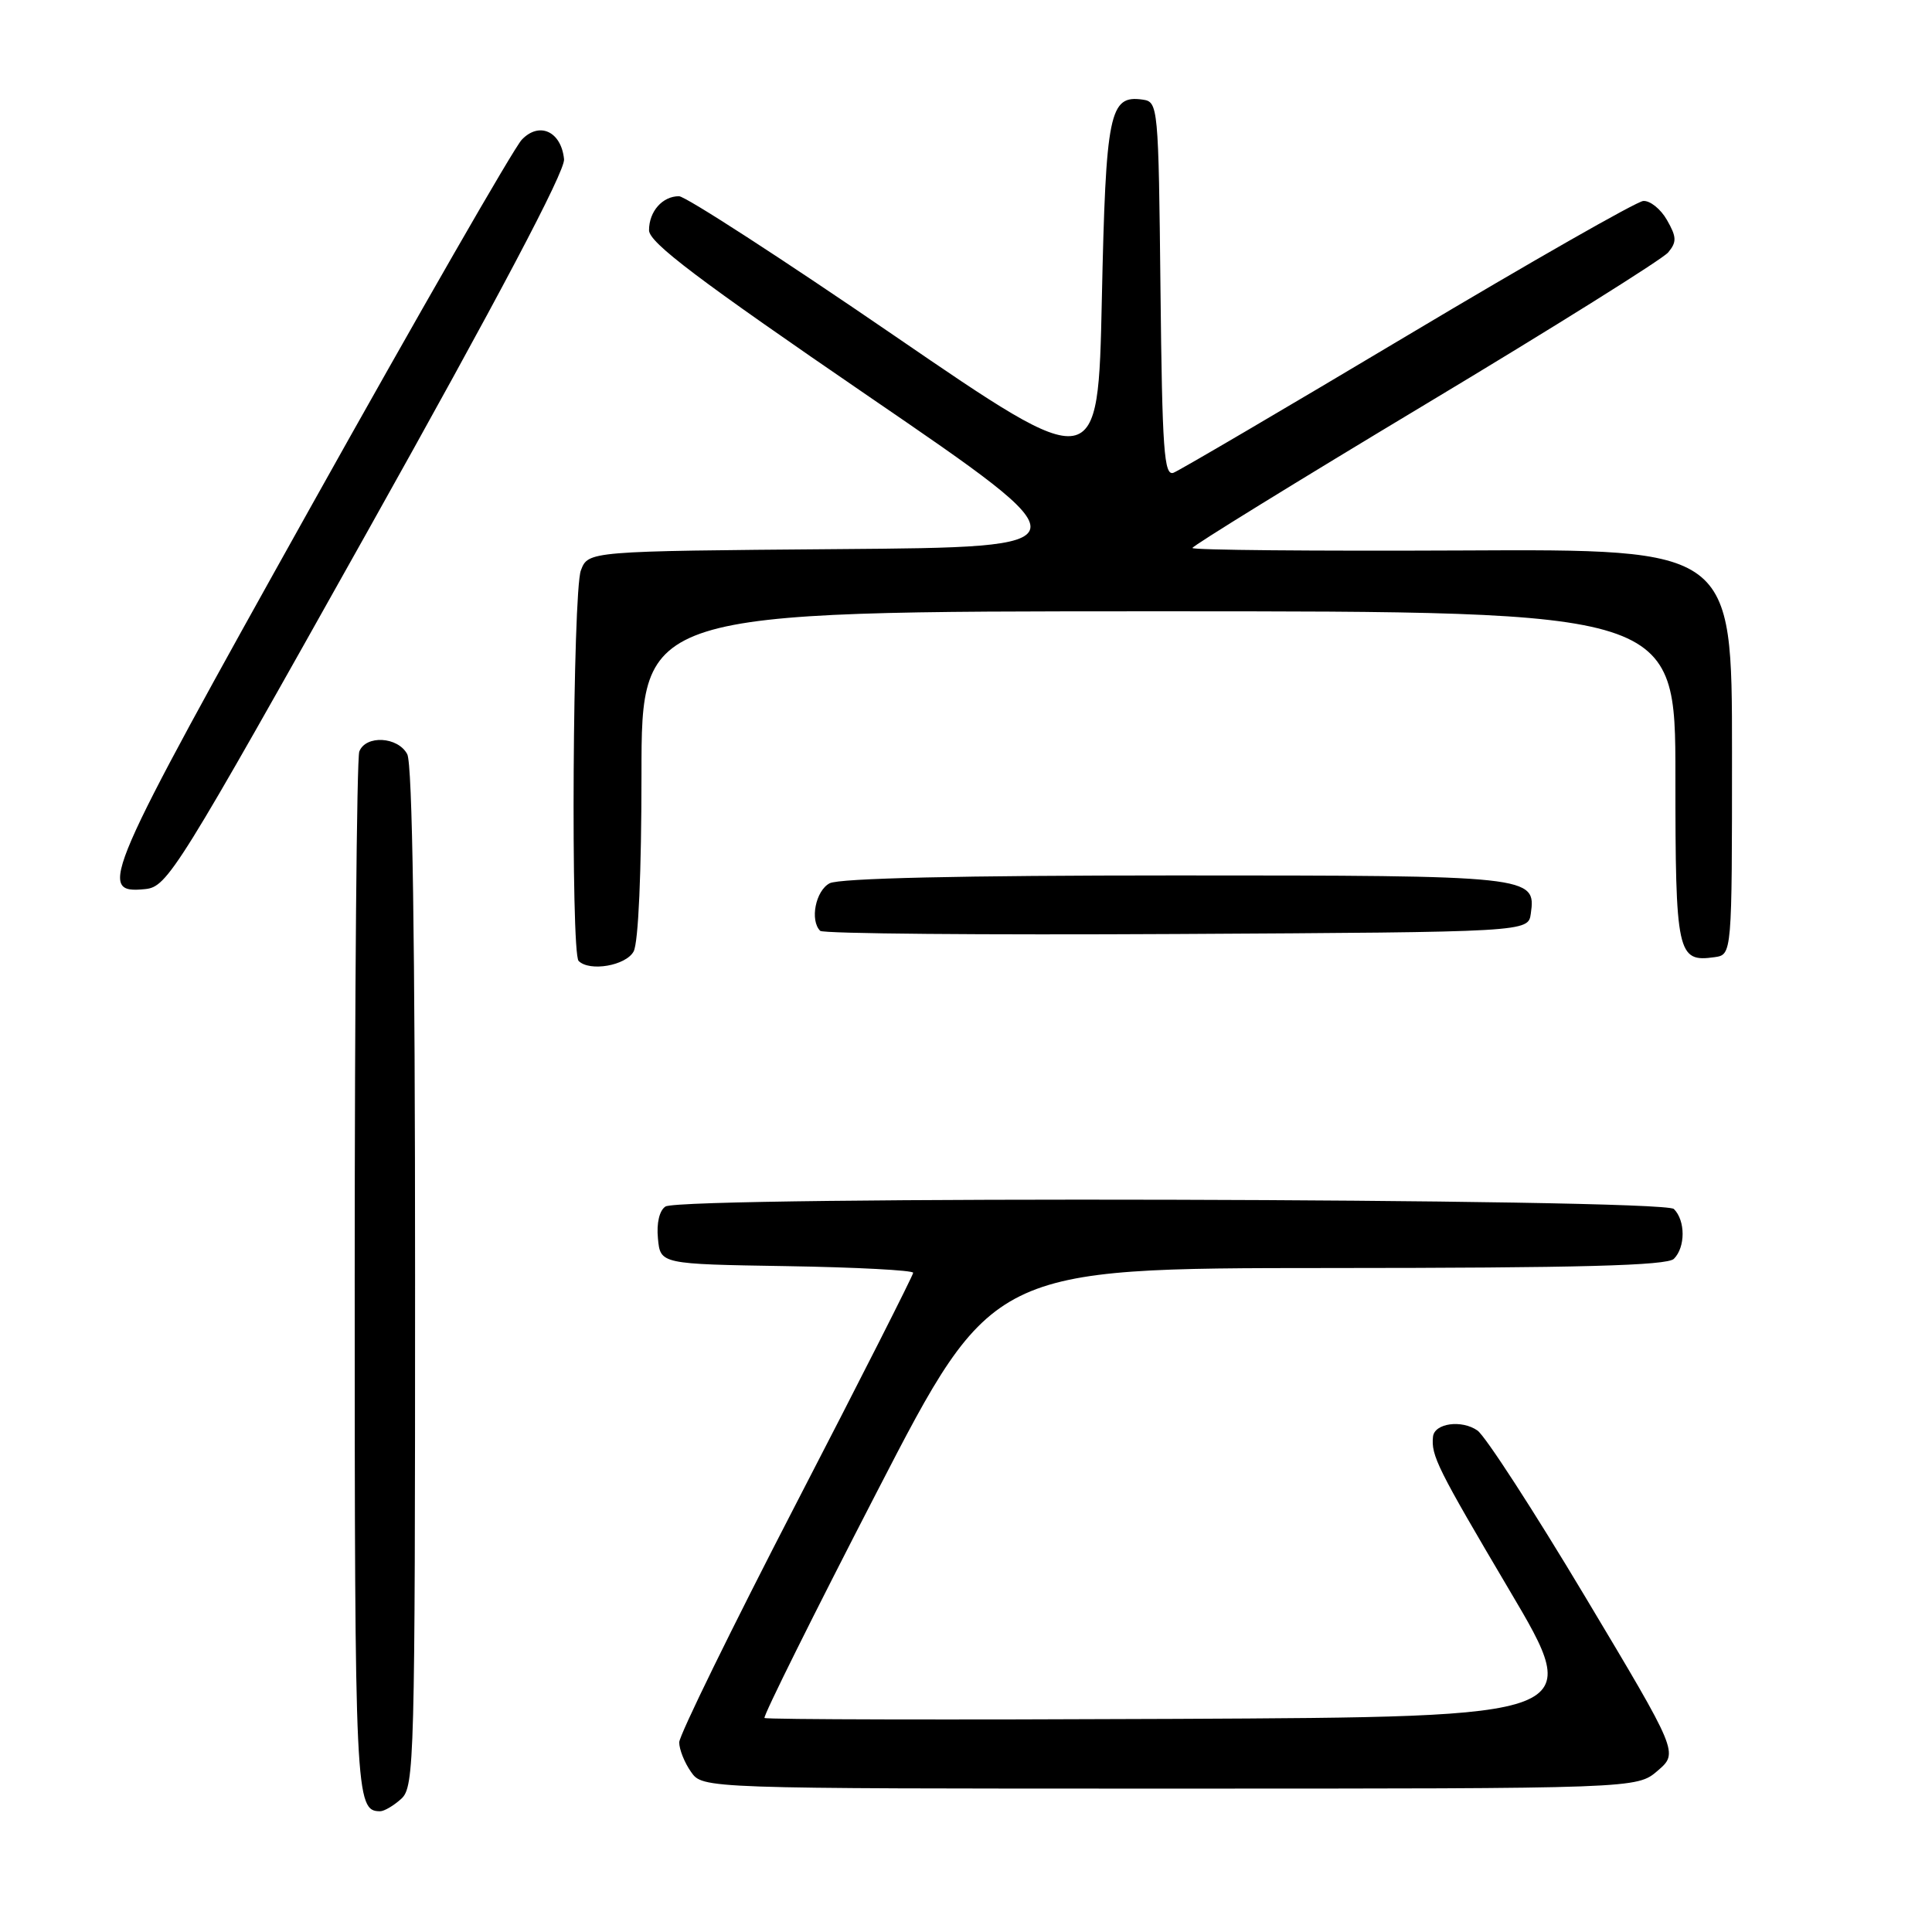 <?xml version="1.0" encoding="UTF-8" standalone="no"?>
<!DOCTYPE svg PUBLIC "-//W3C//DTD SVG 1.1//EN" "http://www.w3.org/Graphics/SVG/1.1/DTD/svg11.dtd" >
<svg xmlns="http://www.w3.org/2000/svg" xmlns:xlink="http://www.w3.org/1999/xlink" version="1.1" viewBox="0 0 256 256">
 <g >
 <path fill="currentColor"
d=" M 53.17 238.35 C 54.91 236.77 55.00 233.32 55.00 169.28 C 55.00 124.72 54.65 101.21 53.96 99.93 C 52.72 97.60 48.46 97.37 47.61 99.58 C 47.27 100.45 47.00 131.86 47.00 169.38 C 47.00 238.07 47.09 240.00 50.37 240.00 C 50.91 240.00 52.17 239.26 53.17 238.35 Z  M 219.65 234.63 C 222.41 232.25 222.41 232.25 210.04 211.57 C 203.24 200.20 196.82 190.29 195.77 189.55 C 193.68 188.09 190.07 188.58 189.88 190.37 C 189.62 192.88 190.45 194.54 200.00 210.70 C 209.94 227.50 209.94 227.50 155.81 227.76 C 126.04 227.90 101.51 227.85 101.30 227.64 C 101.09 227.43 107.80 213.93 116.21 197.65 C 131.50 168.04 131.50 168.04 176.05 168.02 C 209.34 168.01 220.90 167.70 221.80 166.80 C 223.34 165.26 223.34 161.74 221.80 160.20 C 220.38 158.78 90.40 158.46 88.18 159.87 C 87.38 160.38 86.98 162.06 87.18 164.10 C 87.50 167.50 87.50 167.50 104.25 167.77 C 113.46 167.92 121.00 168.32 121.00 168.65 C 121.00 168.98 114.03 182.74 105.50 199.22 C 96.97 215.71 90.00 229.95 90.00 230.87 C 90.00 231.80 90.70 233.56 91.56 234.78 C 93.11 237.00 93.11 237.00 155.00 237.00 C 216.89 237.00 216.89 237.00 219.65 234.63 Z  M 83.96 126.07 C 84.59 124.90 85.00 115.52 85.00 102.57 C 85.00 81.00 85.00 81.00 153.50 81.00 C 222.00 81.00 222.00 81.00 222.00 102.88 C 222.00 126.42 222.24 127.53 227.19 126.83 C 229.50 126.50 229.50 126.50 229.50 99.63 C 229.50 72.76 229.50 72.76 193.75 72.94 C 174.09 73.03 158.00 72.89 158.00 72.61 C 158.00 72.34 171.88 63.78 188.85 53.59 C 205.81 43.41 220.30 34.34 221.05 33.44 C 222.19 32.06 222.17 31.40 220.88 29.15 C 220.05 27.69 218.63 26.56 217.74 26.63 C 216.85 26.70 202.81 34.71 186.54 44.42 C 170.27 54.13 156.30 62.33 155.50 62.64 C 154.24 63.12 154.00 59.68 153.77 38.35 C 153.51 14.01 153.46 13.49 151.41 13.20 C 147.00 12.57 146.53 14.84 146.00 39.64 C 145.50 62.97 145.50 62.97 118.52 44.49 C 103.68 34.32 90.83 26.00 89.97 26.00 C 87.78 26.00 86.00 28.01 86.00 30.51 C 86.00 32.14 92.50 37.05 115.16 52.56 C 144.31 72.50 144.31 72.50 111.13 72.76 C 77.94 73.03 77.94 73.03 76.97 75.58 C 75.89 78.41 75.61 126.28 76.67 127.33 C 78.13 128.79 82.95 127.95 83.96 126.07 Z  M 202.84 121.06 C 203.55 116.06 202.98 116.00 155.74 116.00 C 127.41 116.00 111.18 116.37 109.93 117.04 C 108.07 118.03 107.29 121.95 108.68 123.34 C 109.05 123.72 130.31 123.90 155.93 123.76 C 202.50 123.50 202.50 123.50 202.84 121.06 Z  M 48.65 70.50 C 65.94 39.63 74.90 22.68 74.74 21.10 C 74.37 17.41 71.46 16.07 69.14 18.51 C 68.09 19.61 55.47 41.58 41.08 67.34 C 13.61 116.53 12.78 118.45 19.24 117.81 C 22.19 117.51 23.42 115.53 48.65 70.50 Z "/>
</g>
</svg>